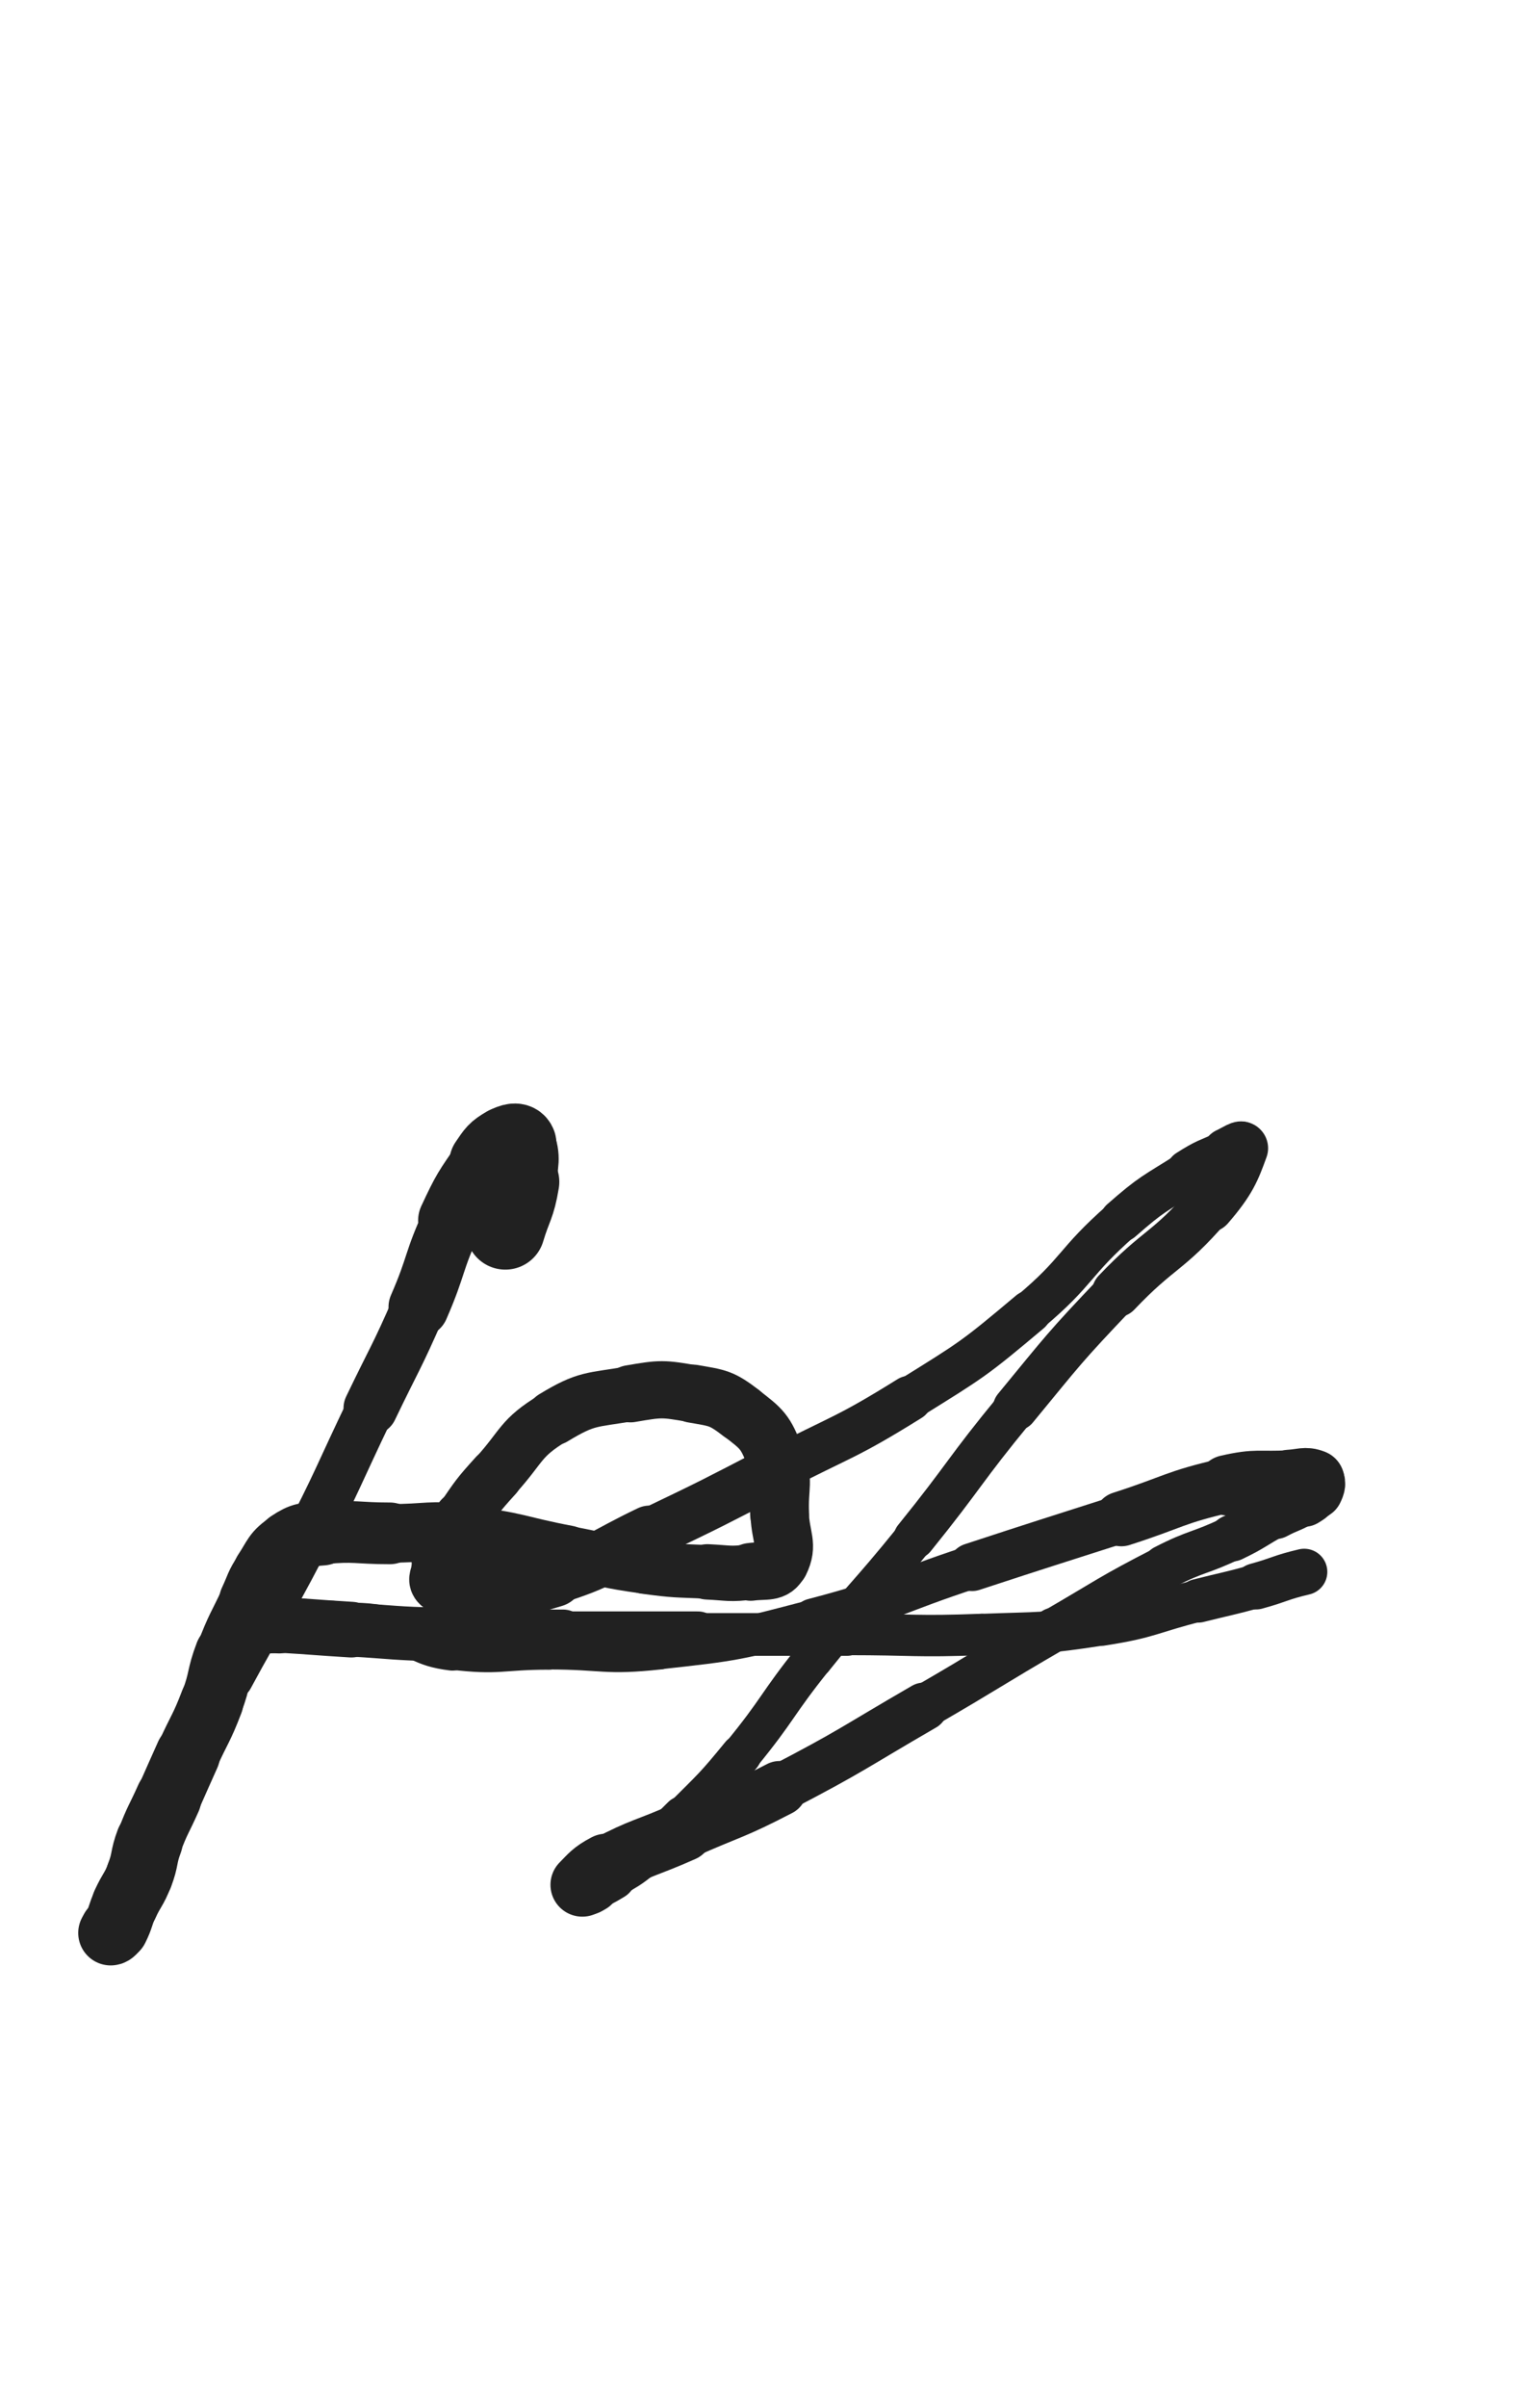 <svg xmlns="http://www.w3.org/2000/svg" xmlns:xlink="http://www.w3.org/1999/xlink" viewBox="0 0 320 500"><path d="M 105.000,255.500 C 106.500,250.500 107.151,250.596 108.000,245.500" stroke-width="16.437" stroke="rgb(33,33,33)" fill="none" stroke-linecap="round"></path><path d="M 108.000,245.500 C 108.651,241.596 109.091,240.409 108.000,237.500" stroke-width="14.853" stroke="rgb(33,33,33)" fill="none" stroke-linecap="round"></path><path d="M 108.000,237.500 C 107.591,236.409 106.213,236.807 105.000,237.500" stroke-width="15.217" stroke="rgb(33,33,33)" fill="none" stroke-linecap="round"></path><path d="M 105.000,237.500 C 102.713,238.807 102.591,239.185 101.000,241.500" stroke-width="15.293" stroke="rgb(33,33,33)" fill="none" stroke-linecap="round"></path><path d="M 101.000,241.500 C 97.091,247.185 96.929,247.224 94.000,253.500" stroke-width="14.233" stroke="rgb(33,33,33)" fill="none" stroke-linecap="round"></path><path d="M 94.000,253.500 C 89.929,262.224 90.856,262.654 87.000,271.500" stroke-width="12.546" stroke="rgb(33,33,33)" fill="none" stroke-linecap="round"></path><path d="M 87.000,271.500 C 82.356,282.154 82.033,282.016 77.000,292.500" stroke-width="11.241" stroke="rgb(33,33,33)" fill="none" stroke-linecap="round"></path><path d="M 77.000,292.500 C 70.033,307.016 70.401,307.208 63.000,321.500" stroke-width="10.025" stroke="rgb(33,33,33)" fill="none" stroke-linecap="round"></path><path d="M 63.000,321.500 C 55.901,335.208 55.337,334.912 48.000,348.500" stroke-width="9.292" stroke="rgb(33,33,33)" fill="none" stroke-linecap="round"></path><path d="M 48.000,348.500 C 41.837,359.912 41.925,359.962 36.000,371.500" stroke-width="8.930" stroke="rgb(33,33,33)" fill="none" stroke-linecap="round"></path><path d="M 36.000,371.500 C 32.425,378.462 32.113,378.340 29.000,385.500" stroke-width="9.255" stroke="rgb(33,33,33)" fill="none" stroke-linecap="round"></path><path d="M 29.000,385.500 C 27.113,389.840 27.595,390.035 26.000,394.500" stroke-width="9.787" stroke="rgb(33,33,33)" fill="none" stroke-linecap="round"></path><path d="M 26.000,394.500 C 25.095,397.035 25.188,397.124 24.000,399.500" stroke-width="10.533" stroke="rgb(33,33,33)" fill="none" stroke-linecap="round"></path><path d="M 24.000,399.500 C 23.688,400.124 23.293,399.914 23.000,400.500" stroke-width="11.546" stroke="rgb(33,33,33)" fill="none" stroke-linecap="round"></path><path d="M 23.000,400.500 C 22.793,400.914 22.793,401.500 23.000,401.500" stroke-width="12.535" stroke="rgb(33,33,33)" fill="none" stroke-linecap="round"></path><path d="M 23.000,401.500 C 23.293,401.500 23.688,401.124 24.000,400.500" stroke-width="13.493" stroke="rgb(33,33,33)" fill="none" stroke-linecap="round"></path><path d="M 24.000,400.500 C 25.188,398.124 24.887,397.949 26.000,395.500" stroke-width="13.795" stroke="rgb(33,33,33)" fill="none" stroke-linecap="round"></path><path d="M 26.000,395.500 C 27.387,392.449 27.801,392.617 29.000,389.500" stroke-width="13.887" stroke="rgb(33,33,33)" fill="none" stroke-linecap="round"></path><path d="M 29.000,389.500 C 30.301,386.117 29.725,385.900 31.000,382.500" stroke-width="13.944" stroke="rgb(33,33,33)" fill="none" stroke-linecap="round"></path><path d="M 31.000,382.500 C 32.725,377.900 33.000,378.000 35.000,373.500" stroke-width="13.704" stroke="rgb(33,33,33)" fill="none" stroke-linecap="round"></path><path d="M 35.000,373.500 C 37.000,369.000 36.979,368.991 39.000,364.500" stroke-width="13.453" stroke="rgb(33,33,33)" fill="none" stroke-linecap="round"></path><path d="M 39.000,364.500 C 41.479,358.991 41.854,359.133 44.000,353.500" stroke-width="13.163" stroke="rgb(33,33,33)" fill="none" stroke-linecap="round"></path><path d="M 44.000,353.500 C 45.854,348.633 45.146,348.367 47.000,343.500" stroke-width="13.035" stroke="rgb(33,33,33)" fill="none" stroke-linecap="round"></path><path d="M 47.000,343.500 C 49.146,337.867 49.428,337.966 52.000,332.500" stroke-width="12.625" stroke="rgb(33,33,33)" fill="none" stroke-linecap="round"></path><path d="M 52.000,332.500 C 53.428,329.466 53.152,329.272 55.000,326.500" stroke-width="12.963" stroke="rgb(33,33,33)" fill="none" stroke-linecap="round"></path><path d="M 55.000,326.500 C 57.152,323.272 56.895,322.570 60.000,320.500" stroke-width="13.136" stroke="rgb(33,33,33)" fill="none" stroke-linecap="round"></path><path d="M 60.000,320.500 C 62.895,318.570 63.408,318.842 67.000,318.500" stroke-width="13.332" stroke="rgb(33,33,33)" fill="none" stroke-linecap="round"></path><path d="M 67.000,318.500 C 73.908,317.842 74.000,318.500 81.000,318.500" stroke-width="12.818" stroke="rgb(33,33,33)" fill="none" stroke-linecap="round"></path><path d="M 81.000,318.500 C 89.000,318.500 89.081,317.644 97.000,318.500" stroke-width="12.171" stroke="rgb(33,33,33)" fill="none" stroke-linecap="round"></path><path d="M 97.000,318.500 C 107.581,319.644 107.498,320.513 118.000,322.500" stroke-width="11.261" stroke="rgb(33,33,33)" fill="none" stroke-linecap="round"></path><path d="M 118.000,322.500 C 125.998,324.013 125.949,324.389 134.000,325.500" stroke-width="11.065" stroke="rgb(33,33,33)" fill="none" stroke-linecap="round"></path><path d="M 134.000,325.500 C 140.449,326.389 140.492,326.204 147.000,326.500" stroke-width="11.142" stroke="rgb(33,33,33)" fill="none" stroke-linecap="round"></path><path d="M 147.000,326.500 C 151.492,326.704 151.595,327.087 156.000,326.500" stroke-width="11.506" stroke="rgb(33,33,33)" fill="none" stroke-linecap="round"></path><path d="M 156.000,326.500 C 159.095,326.087 160.838,326.825 162.000,324.500" stroke-width="12.004" stroke="rgb(33,33,33)" fill="none" stroke-linecap="round"></path><path d="M 162.000,324.500 C 163.838,320.825 162.227,319.491 162.000,314.500" stroke-width="12.146" stroke="rgb(33,33,33)" fill="none" stroke-linecap="round"></path><path d="M 162.000,314.500 C 161.727,308.491 163.055,307.893 161.000,302.500" stroke-width="12.242" stroke="rgb(33,33,33)" fill="none" stroke-linecap="round"></path><path d="M 161.000,302.500 C 159.055,297.393 158.371,296.843 154.000,293.500" stroke-width="12.009" stroke="rgb(33,33,33)" fill="none" stroke-linecap="round"></path><path d="M 154.000,293.500 C 149.871,290.343 149.211,290.406 144.000,289.500" stroke-width="12.084" stroke="rgb(33,33,33)" fill="none" stroke-linecap="round"></path><path d="M 144.000,289.500 C 137.711,288.406 137.333,288.408 131.000,289.500" stroke-width="11.890" stroke="rgb(33,33,33)" fill="none" stroke-linecap="round"></path><path d="M 131.000,289.500 C 122.833,290.908 121.957,290.276 115.000,294.500" stroke-width="11.428" stroke="rgb(33,33,33)" fill="none" stroke-linecap="round"></path><path d="M 115.000,294.500 C 107.957,298.776 108.682,300.220 103.000,306.500" stroke-width="11.143" stroke="rgb(33,33,33)" fill="none" stroke-linecap="round"></path><path d="M 103.000,306.500 C 99.182,310.720 99.222,310.814 96.000,315.500" stroke-width="11.273" stroke="rgb(33,33,33)" fill="none" stroke-linecap="round"></path><path d="M 96.000,315.500 C 93.722,318.814 93.337,318.824 92.000,322.500" stroke-width="11.728" stroke="rgb(33,33,33)" fill="none" stroke-linecap="round"></path><path d="M 92.000,322.500 C 91.337,324.324 92.000,324.500 92.000,326.500" stroke-width="12.413" stroke="rgb(33,33,33)" fill="none" stroke-linecap="round"></path><path d="M 92.000,326.500 C 92.000,327.500 91.205,328.202 92.000,328.500" stroke-width="13.235" stroke="rgb(33,33,33)" fill="none" stroke-linecap="round"></path><path d="M 92.000,328.500 C 95.205,329.702 96.003,329.674 100.000,329.500" stroke-width="13.379" stroke="rgb(33,33,33)" fill="none" stroke-linecap="round"></path><path d="M 100.000,329.500 C 107.503,329.174 107.855,329.746 115.000,327.500" stroke-width="12.656" stroke="rgb(33,33,33)" fill="none" stroke-linecap="round"></path><path d="M 115.000,327.500 C 125.355,324.246 125.109,323.230 135.000,318.500" stroke-width="11.544" stroke="rgb(33,33,33)" fill="none" stroke-linecap="round"></path><path d="M 135.000,318.500 C 148.109,312.230 148.098,312.190 161.000,305.500" stroke-width="10.512" stroke="rgb(33,33,33)" fill="none" stroke-linecap="round"></path><path d="M 161.000,305.500 C 175.098,298.190 175.547,298.876 189.000,290.500" stroke-width="9.471" stroke="rgb(33,33,33)" fill="none" stroke-linecap="round"></path><path d="M 189.000,290.500 C 202.047,282.376 202.249,282.381 214.000,272.500" stroke-width="8.909" stroke="rgb(33,33,33)" fill="none" stroke-linecap="round"></path><path d="M 214.000,272.500 C 224.249,263.881 222.941,262.340 233.000,253.500" stroke-width="8.602" stroke="rgb(33,33,33)" fill="none" stroke-linecap="round"></path><path d="M 233.000,253.500 C 239.441,247.840 239.763,248.106 247.000,243.500" stroke-width="8.903" stroke="rgb(33,33,33)" fill="none" stroke-linecap="round"></path><path d="M 247.000,243.500 C 250.763,241.106 250.937,241.347 255.000,239.500" stroke-width="9.501" stroke="rgb(33,33,33)" fill="none" stroke-linecap="round"></path><path d="M 255.000,239.500 C 256.437,238.847 258.371,237.480 258.000,238.500" stroke-width="10.426" stroke="rgb(33,33,33)" fill="none" stroke-linecap="round"></path><path d="M 258.000,238.500 C 256.371,242.980 255.508,245.299 251.000,250.500" stroke-width="11.001" stroke="rgb(33,33,33)" fill="none" stroke-linecap="round"></path><path d="M 251.000,250.500 C 242.508,260.299 241.015,259.034 232.000,268.500" stroke-width="10.225" stroke="rgb(33,33,33)" fill="none" stroke-linecap="round"></path><path d="M 232.000,268.500 C 221.015,280.034 221.132,280.197 211.000,292.500" stroke-width="9.377" stroke="rgb(33,33,33)" fill="none" stroke-linecap="round"></path><path d="M 211.000,292.500 C 200.132,305.697 200.744,306.198 190.000,319.500" stroke-width="8.691" stroke="rgb(33,33,33)" fill="none" stroke-linecap="round"></path><path d="M 190.000,319.500 C 179.744,332.198 179.194,331.757 169.000,344.500" stroke-width="8.271" stroke="rgb(33,33,33)" fill="none" stroke-linecap="round"></path><path d="M 169.000,344.500 C 161.194,354.257 161.905,354.838 154.000,364.500" stroke-width="8.195" stroke="rgb(33,33,33)" fill="none" stroke-linecap="round"></path><path d="M 154.000,364.500 C 148.405,371.338 148.248,371.252 142.000,377.500" stroke-width="8.445" stroke="rgb(33,33,33)" fill="none" stroke-linecap="round"></path><path d="M 142.000,377.500 C 137.748,381.752 137.691,381.747 133.000,385.500" stroke-width="8.960" stroke="rgb(33,33,33)" fill="none" stroke-linecap="round"></path><path d="M 133.000,385.500 C 130.191,387.747 130.086,387.648 127.000,389.500" stroke-width="9.676" stroke="rgb(33,33,33)" fill="none" stroke-linecap="round"></path><path d="M 127.000,389.500 C 125.086,390.648 125.043,390.683 123.000,391.500" stroke-width="10.509" stroke="rgb(33,33,33)" fill="none" stroke-linecap="round"></path><path d="M 123.000,391.500 C 122.543,391.683 122.500,391.500 122.000,391.500" stroke-width="11.545" stroke="rgb(33,33,33)" fill="none" stroke-linecap="round"></path><path d="M 122.000,391.500 C 121.500,391.500 120.730,391.770 121.000,391.500" stroke-width="12.539" stroke="rgb(33,33,33)" fill="none" stroke-linecap="round"></path><path d="M 121.000,391.500 C 122.730,389.770 123.183,388.976 126.000,387.500" stroke-width="13.238" stroke="rgb(33,33,33)" fill="none" stroke-linecap="round"></path><path d="M 126.000,387.500 C 133.683,383.476 134.021,384.046 142.000,380.500" stroke-width="12.332" stroke="rgb(33,33,33)" fill="none" stroke-linecap="round"></path><path d="M 142.000,380.500 C 152.021,376.046 152.281,376.554 162.000,371.500" stroke-width="11.430" stroke="rgb(33,33,33)" fill="none" stroke-linecap="round"></path><path d="M 162.000,371.500 C 177.281,363.554 177.080,363.138 192.000,354.500" stroke-width="10.010" stroke="rgb(33,33,33)" fill="none" stroke-linecap="round"></path><path d="M 192.000,354.500 C 205.580,346.638 205.426,346.373 219.000,338.500" stroke-width="9.160" stroke="rgb(33,33,33)" fill="none" stroke-linecap="round"></path><path d="M 219.000,338.500 C 230.426,331.873 230.265,331.526 242.000,325.500" stroke-width="8.884" stroke="rgb(33,33,33)" fill="none" stroke-linecap="round"></path><path d="M 242.000,325.500 C 248.765,322.026 249.138,322.782 256.000,319.500" stroke-width="9.235" stroke="rgb(33,33,33)" fill="none" stroke-linecap="round"></path><path d="M 256.000,319.500 C 260.638,317.282 260.459,316.922 265.000,314.500" stroke-width="9.682" stroke="rgb(33,33,33)" fill="none" stroke-linecap="round"></path><path d="M 265.000,314.500 C 267.959,312.922 268.186,313.259 271.000,311.500" stroke-width="10.373" stroke="rgb(33,33,33)" fill="none" stroke-linecap="round"></path><path d="M 271.000,311.500 C 272.186,310.759 272.414,310.672 273.000,309.500" stroke-width="11.269" stroke="rgb(33,33,33)" fill="none" stroke-linecap="round"></path><path d="M 273.000,309.500 C 273.414,308.672 273.714,307.786 273.000,307.500" stroke-width="12.190" stroke="rgb(33,33,33)" fill="none" stroke-linecap="round"></path><path d="M 273.000,307.500 C 271.214,306.786 270.495,307.361 268.000,307.500" stroke-width="12.754" stroke="rgb(33,33,33)" fill="none" stroke-linecap="round"></path><path d="M 268.000,307.500 C 261.495,307.861 261.316,307.056 255.000,308.500" stroke-width="12.538" stroke="rgb(33,33,33)" fill="none" stroke-linecap="round"></path><path d="M 255.000,308.500 C 243.816,311.056 243.992,311.974 233.000,315.500" stroke-width="11.372" stroke="rgb(33,33,33)" fill="none" stroke-linecap="round"></path><path d="M 233.000,315.500 C 217.492,320.474 217.475,320.422 202.000,325.500" stroke-width="9.967" stroke="rgb(33,33,33)" fill="none" stroke-linecap="round"></path><path d="M 202.000,325.500 C 185.475,330.922 185.787,332.109 169.000,336.500" stroke-width="8.960" stroke="rgb(33,33,33)" fill="none" stroke-linecap="round"></path><path d="M 169.000,336.500 C 153.287,340.609 153.115,340.742 137.000,342.500" stroke-width="8.469" stroke="rgb(33,33,33)" fill="none" stroke-linecap="round"></path><path d="M 137.000,342.500 C 125.615,343.742 125.500,342.500 114.000,342.500" stroke-width="8.550" stroke="rgb(33,33,33)" fill="none" stroke-linecap="round"></path><path d="M 114.000,342.500 C 104.000,342.500 103.821,343.690 94.000,342.500" stroke-width="8.636" stroke="rgb(33,33,33)" fill="none" stroke-linecap="round"></path><path d="M 94.000,342.500 C 87.321,341.690 87.630,339.826 81.000,338.500" stroke-width="9.017" stroke="rgb(33,33,33)" fill="none" stroke-linecap="round"></path><path d="M 81.000,338.500 C 75.130,337.326 75.009,337.786 69.000,337.500" stroke-width="9.431" stroke="rgb(33,33,33)" fill="none" stroke-linecap="round"></path><path d="M 69.000,337.500 C 64.509,337.286 64.500,337.500 60.000,337.500" stroke-width="10.007" stroke="rgb(33,33,33)" fill="none" stroke-linecap="round"></path><path d="M 60.000,337.500 C 58.000,337.500 56.667,337.500 56.000,337.500" stroke-width="10.852" stroke="rgb(33,33,33)" fill="none" stroke-linecap="round"></path><path d="M 56.000,337.500 C 55.667,337.500 57.002,337.441 58.000,337.500" stroke-width="11.880" stroke="rgb(33,33,33)" fill="none" stroke-linecap="round"></path><path d="M 58.000,337.500 C 65.502,337.941 65.497,338.045 73.000,338.500" stroke-width="11.561" stroke="rgb(33,33,33)" fill="none" stroke-linecap="round"></path><path d="M 73.000,338.500 C 81.997,339.045 81.992,339.295 91.000,339.500" stroke-width="11.167" stroke="rgb(33,33,33)" fill="none" stroke-linecap="round"></path><path d="M 91.000,339.500 C 103.992,339.795 104.000,339.500 117.000,339.500" stroke-width="10.350" stroke="rgb(33,33,33)" fill="none" stroke-linecap="round"></path><path d="M 117.000,339.500 C 131.000,339.500 131.000,339.500 145.000,339.500" stroke-width="9.573" stroke="rgb(33,33,33)" fill="none" stroke-linecap="round"></path><path d="M 145.000,339.500 C 160.500,339.500 160.500,339.500 176.000,339.500" stroke-width="8.883" stroke="rgb(33,33,33)" fill="none" stroke-linecap="round"></path><path d="M 176.000,339.500 C 190.000,339.500 190.021,340.028 204.000,339.500" stroke-width="8.605" stroke="rgb(33,33,33)" fill="none" stroke-linecap="round"></path><path d="M 204.000,339.500 C 216.521,339.028 216.651,339.421 229.000,337.500" stroke-width="8.576" stroke="rgb(33,33,33)" fill="none" stroke-linecap="round"></path><path d="M 229.000,337.500 C 239.151,335.921 239.000,335.000 249.000,332.500" stroke-width="8.685" stroke="rgb(33,33,33)" fill="none" stroke-linecap="round"></path><path d="M 249.000,332.500 C 255.000,331.000 255.035,331.127 261.000,329.500" stroke-width="9.080" stroke="rgb(33,33,33)" fill="none" stroke-linecap="round"></path><path d="M 261.000,329.500 C 266.035,328.127 265.932,327.692 271.000,326.500" stroke-width="9.611" stroke="rgb(33,33,33)" fill="none" stroke-linecap="round"></path></svg>